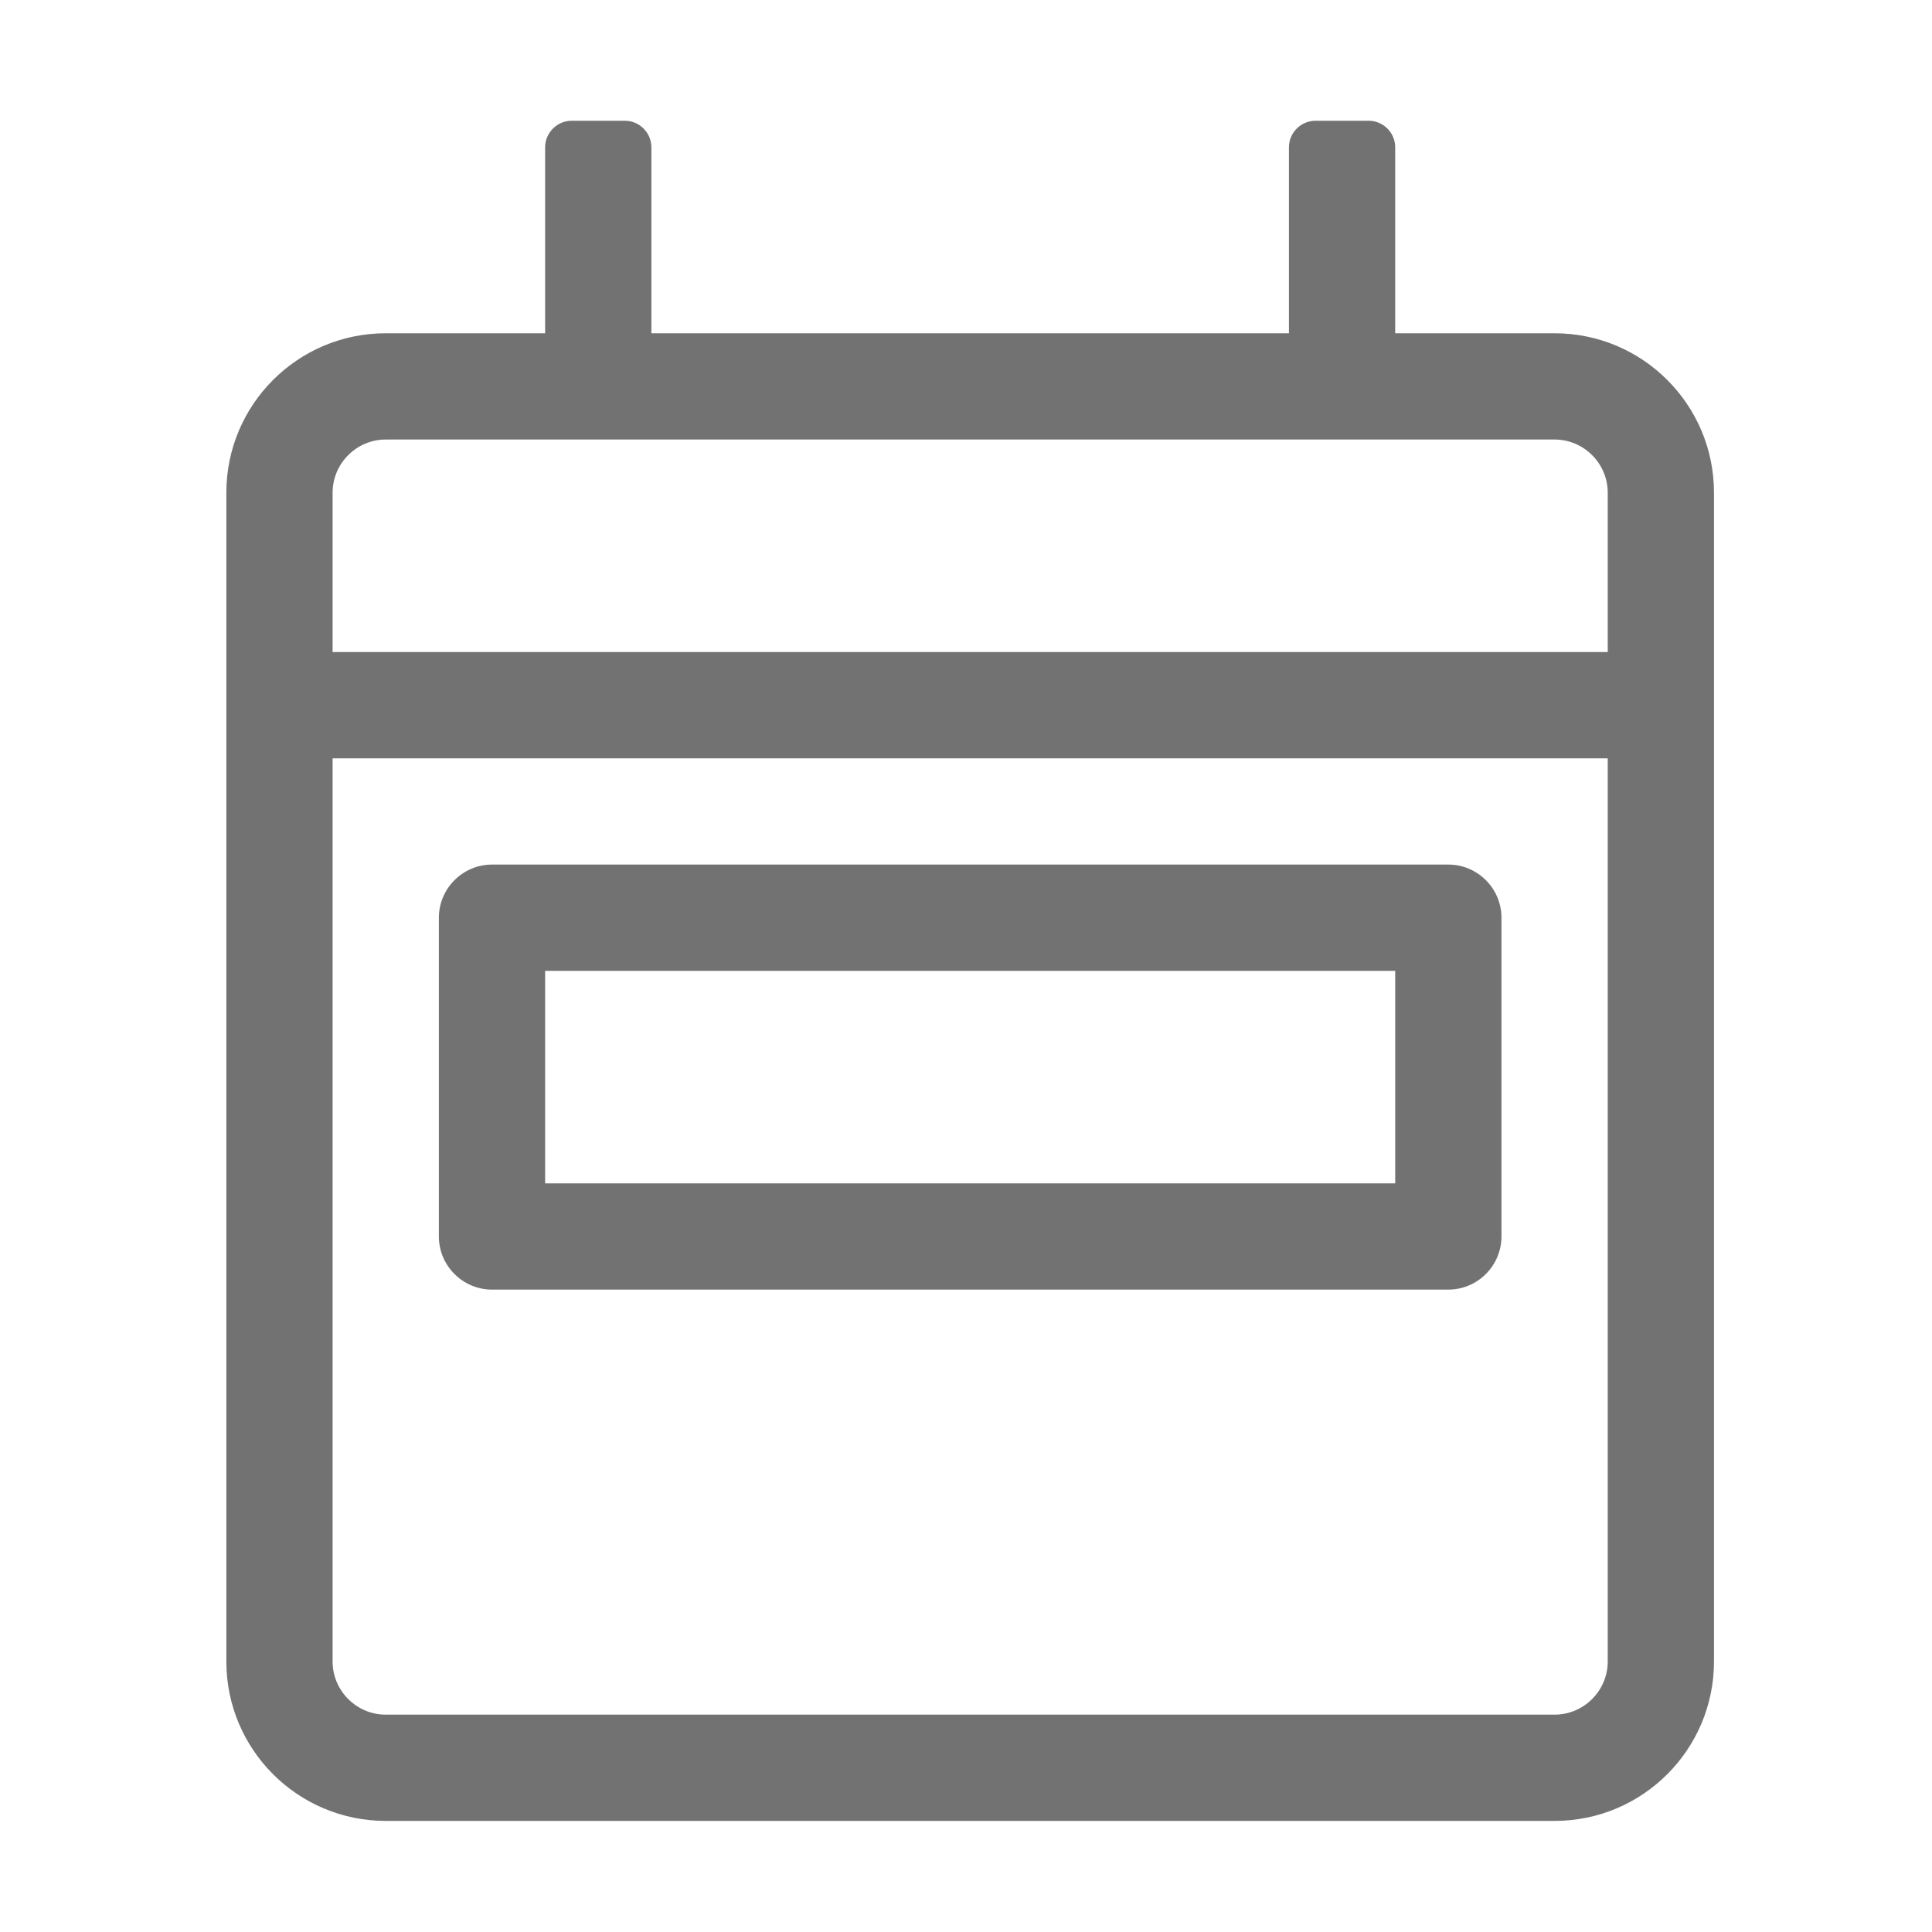 ﻿<?xml version='1.0' encoding='UTF-8'?>
<svg viewBox="-3.749 -2 32 32" xmlns="http://www.w3.org/2000/svg">
  <g transform="matrix(0.055, 0, 0, 0.055, 0, 0)">
    <path d="M400, 64L352, 64L352, 8C352, 3.6 348.4, 0 344, 0L328, 0C323.6, 0 320, 3.6 320, 8L320, 64L128, 64L128, 8C128, 3.6 124.4, 0 120, 0L104, 0C99.6, 0 96, 3.6 96, 8L96, 64L48, 64C21.5, 64 0, 85.5 0, 112L0, 464C0, 490.5 21.5, 512 48, 512L400, 512C426.5, 512 448, 490.5 448, 464L448, 112C448, 85.5 426.5, 64 400, 64zM416, 464C416, 472.8 408.8, 480 400, 480L48, 480C39.2, 480 32, 472.8 32, 464L32, 192L416, 192L416, 464zM416, 160L32, 160L32, 112C32, 103.2 39.2, 96 48, 96L400, 96C408.8, 96 416, 103.2 416, 112L416, 160zM80, 352L368, 352C376.8, 352 384, 344.8 384, 336L384, 240C384, 231.2 376.8, 224 368, 224L80, 224C71.2, 224 64, 231.2 64, 240L64, 336C64, 344.8 71.2, 352 80, 352zM96, 256L352, 256L352, 320L96, 320L96, 256z" fill="#727272" fill-opacity="1" class="Black" />
  </g>
</svg>